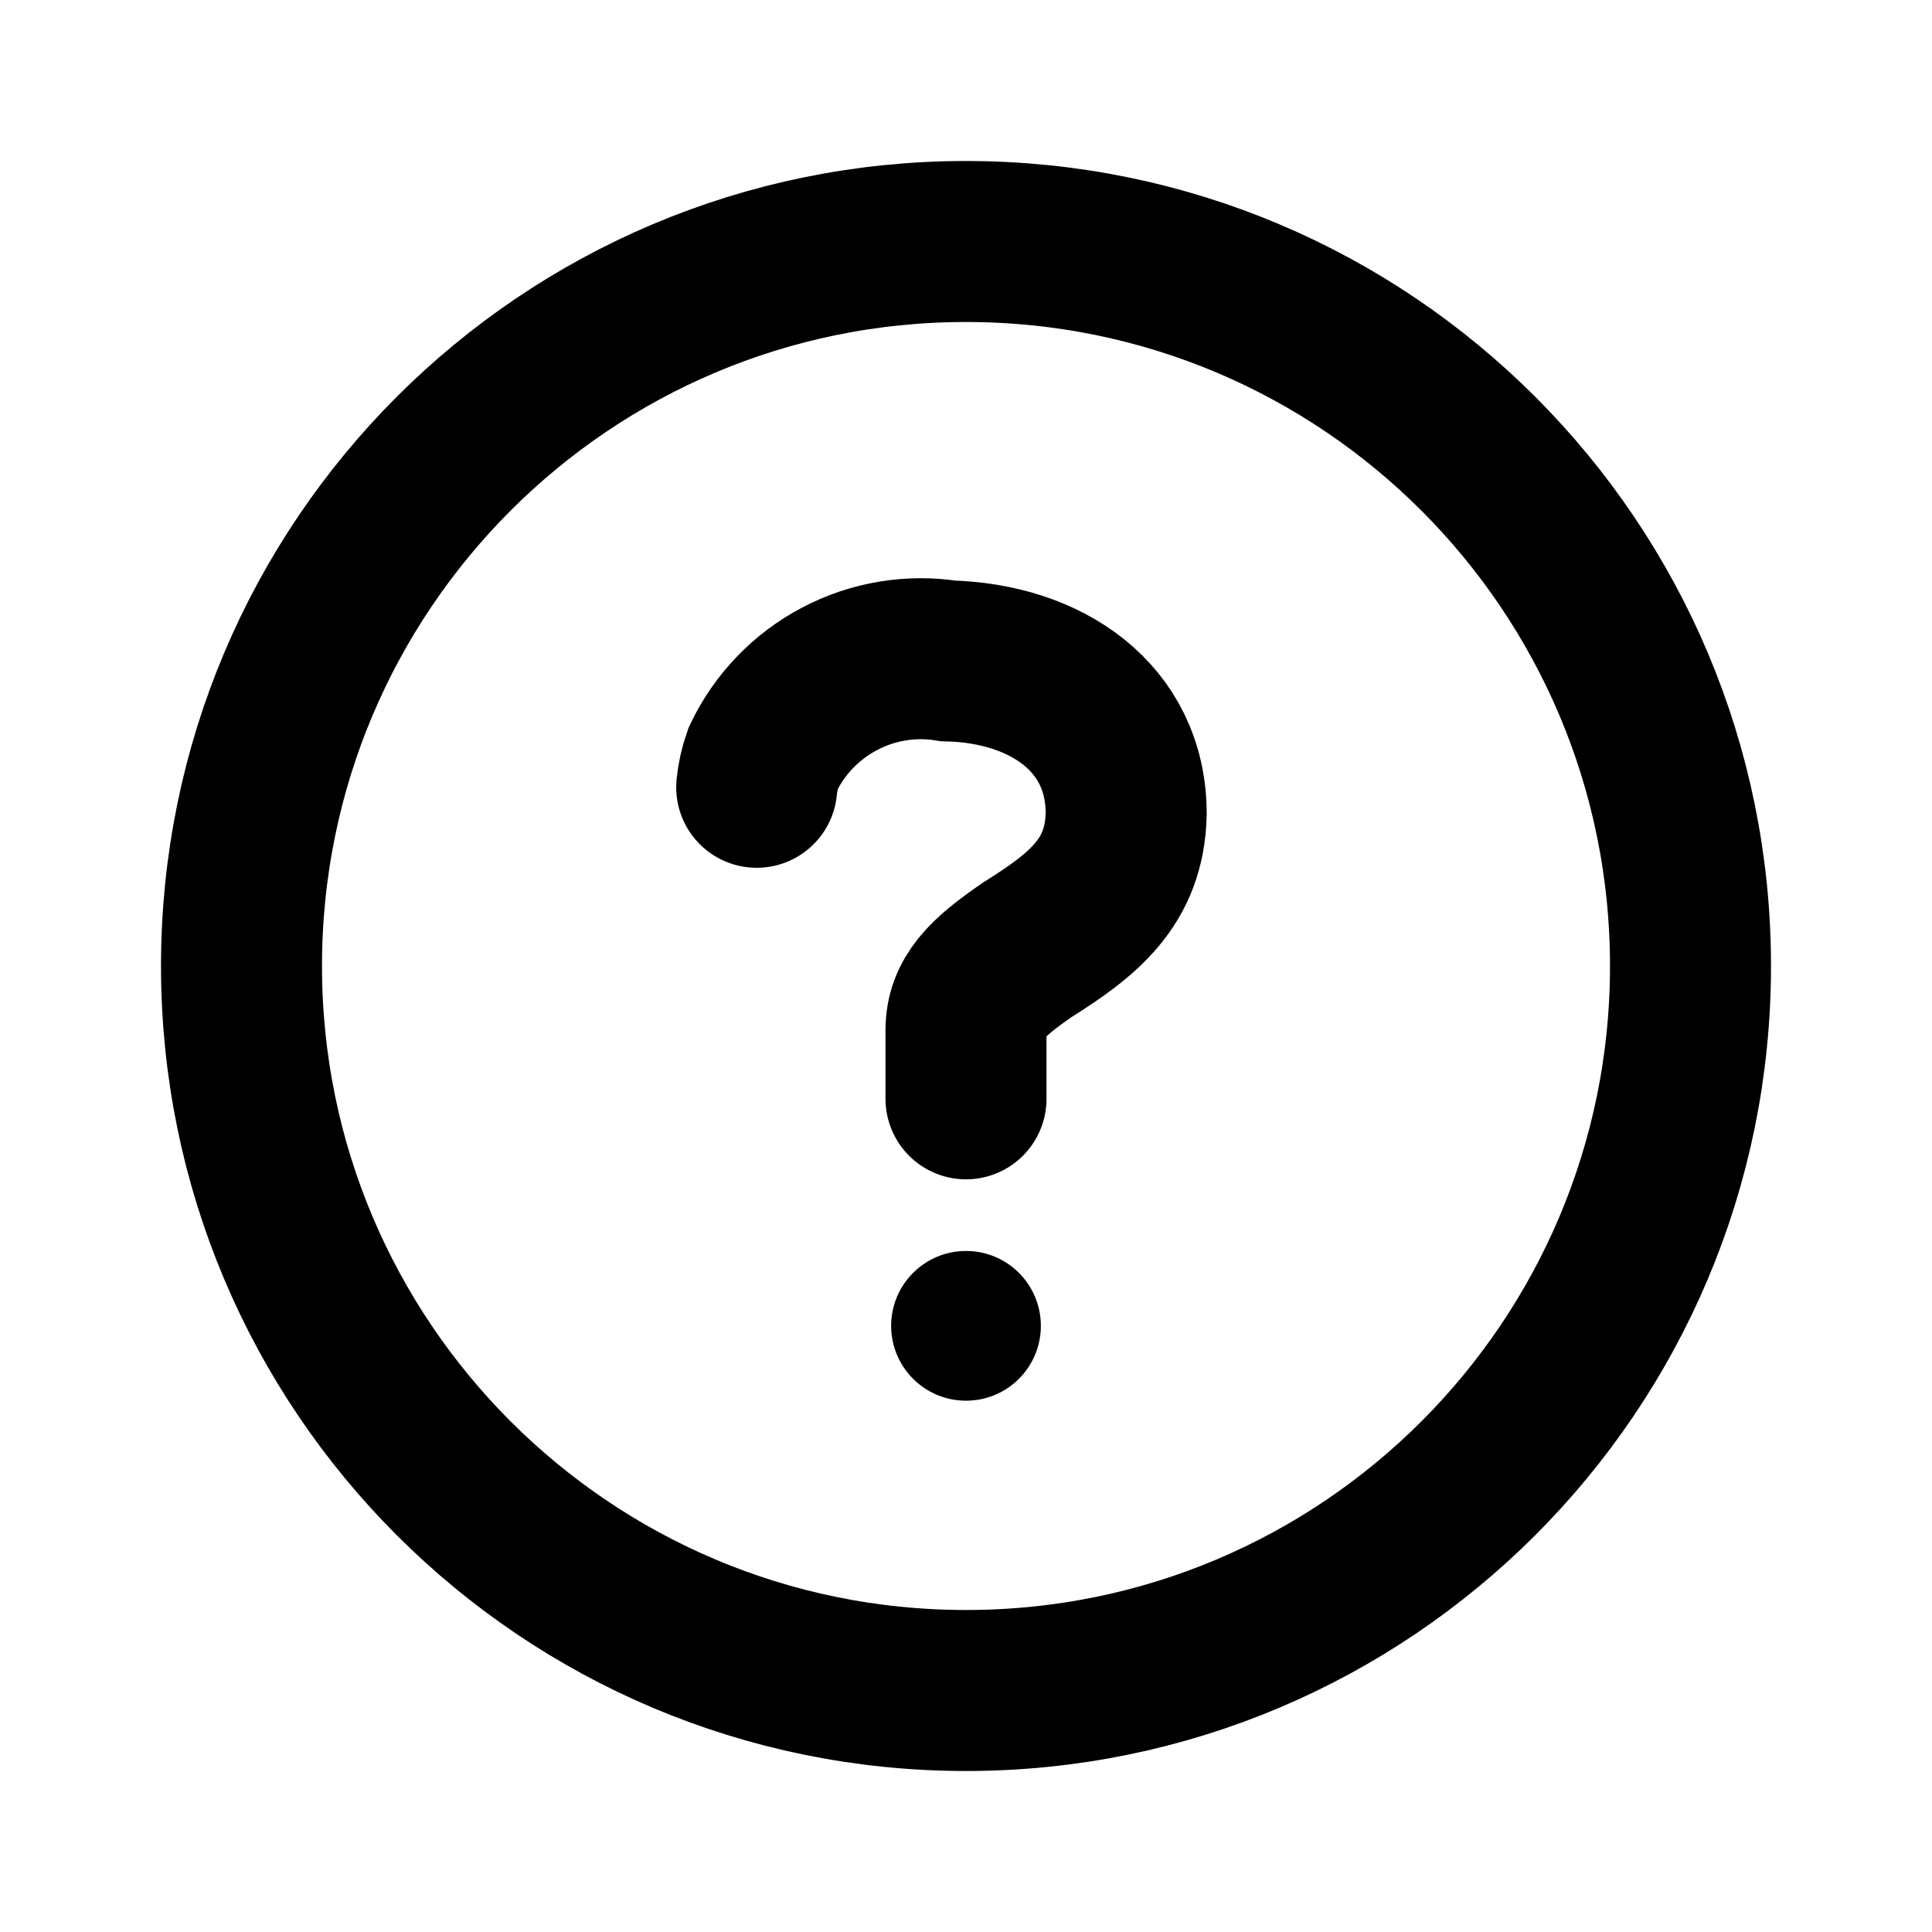 <svg width="24" height="24" viewBox="0 0 24 24" fill="none" xmlns="http://www.w3.org/2000/svg">
<path d="M12 13.65V12.8C12 12.4 12.25 12.15 12.76 11.8C13.46 11.36 13.97 10.96 13.99 10.11C13.99 8.91 12.99 8.24 11.78 8.21C11.318 8.136 10.844 8.214 10.429 8.433C10.015 8.651 9.682 8.997 9.48 9.42C9.439 9.536 9.412 9.657 9.4 9.78" stroke="currentColor" stroke-width="2" stroke-miterlimit="10" stroke-linecap="round"/>
<path d="M12 17.4C12.514 17.4 12.93 16.984 12.93 16.47C12.93 15.956 12.514 15.54 12 15.54C11.487 15.54 11.07 15.956 11.07 16.47C11.07 16.984 11.487 17.4 12 17.4Z" fill="currentColor"/>
<path d="M21 12C21 7.029 16.971 3 12 3C7.029 3 3 7.029 3 12C3 16.971 7.029 21 12 21C16.971 21 21 16.971 21 12Z" stroke="currentColor" stroke-width="2" stroke-miterlimit="10" stroke-linecap="round"/>
</svg>
